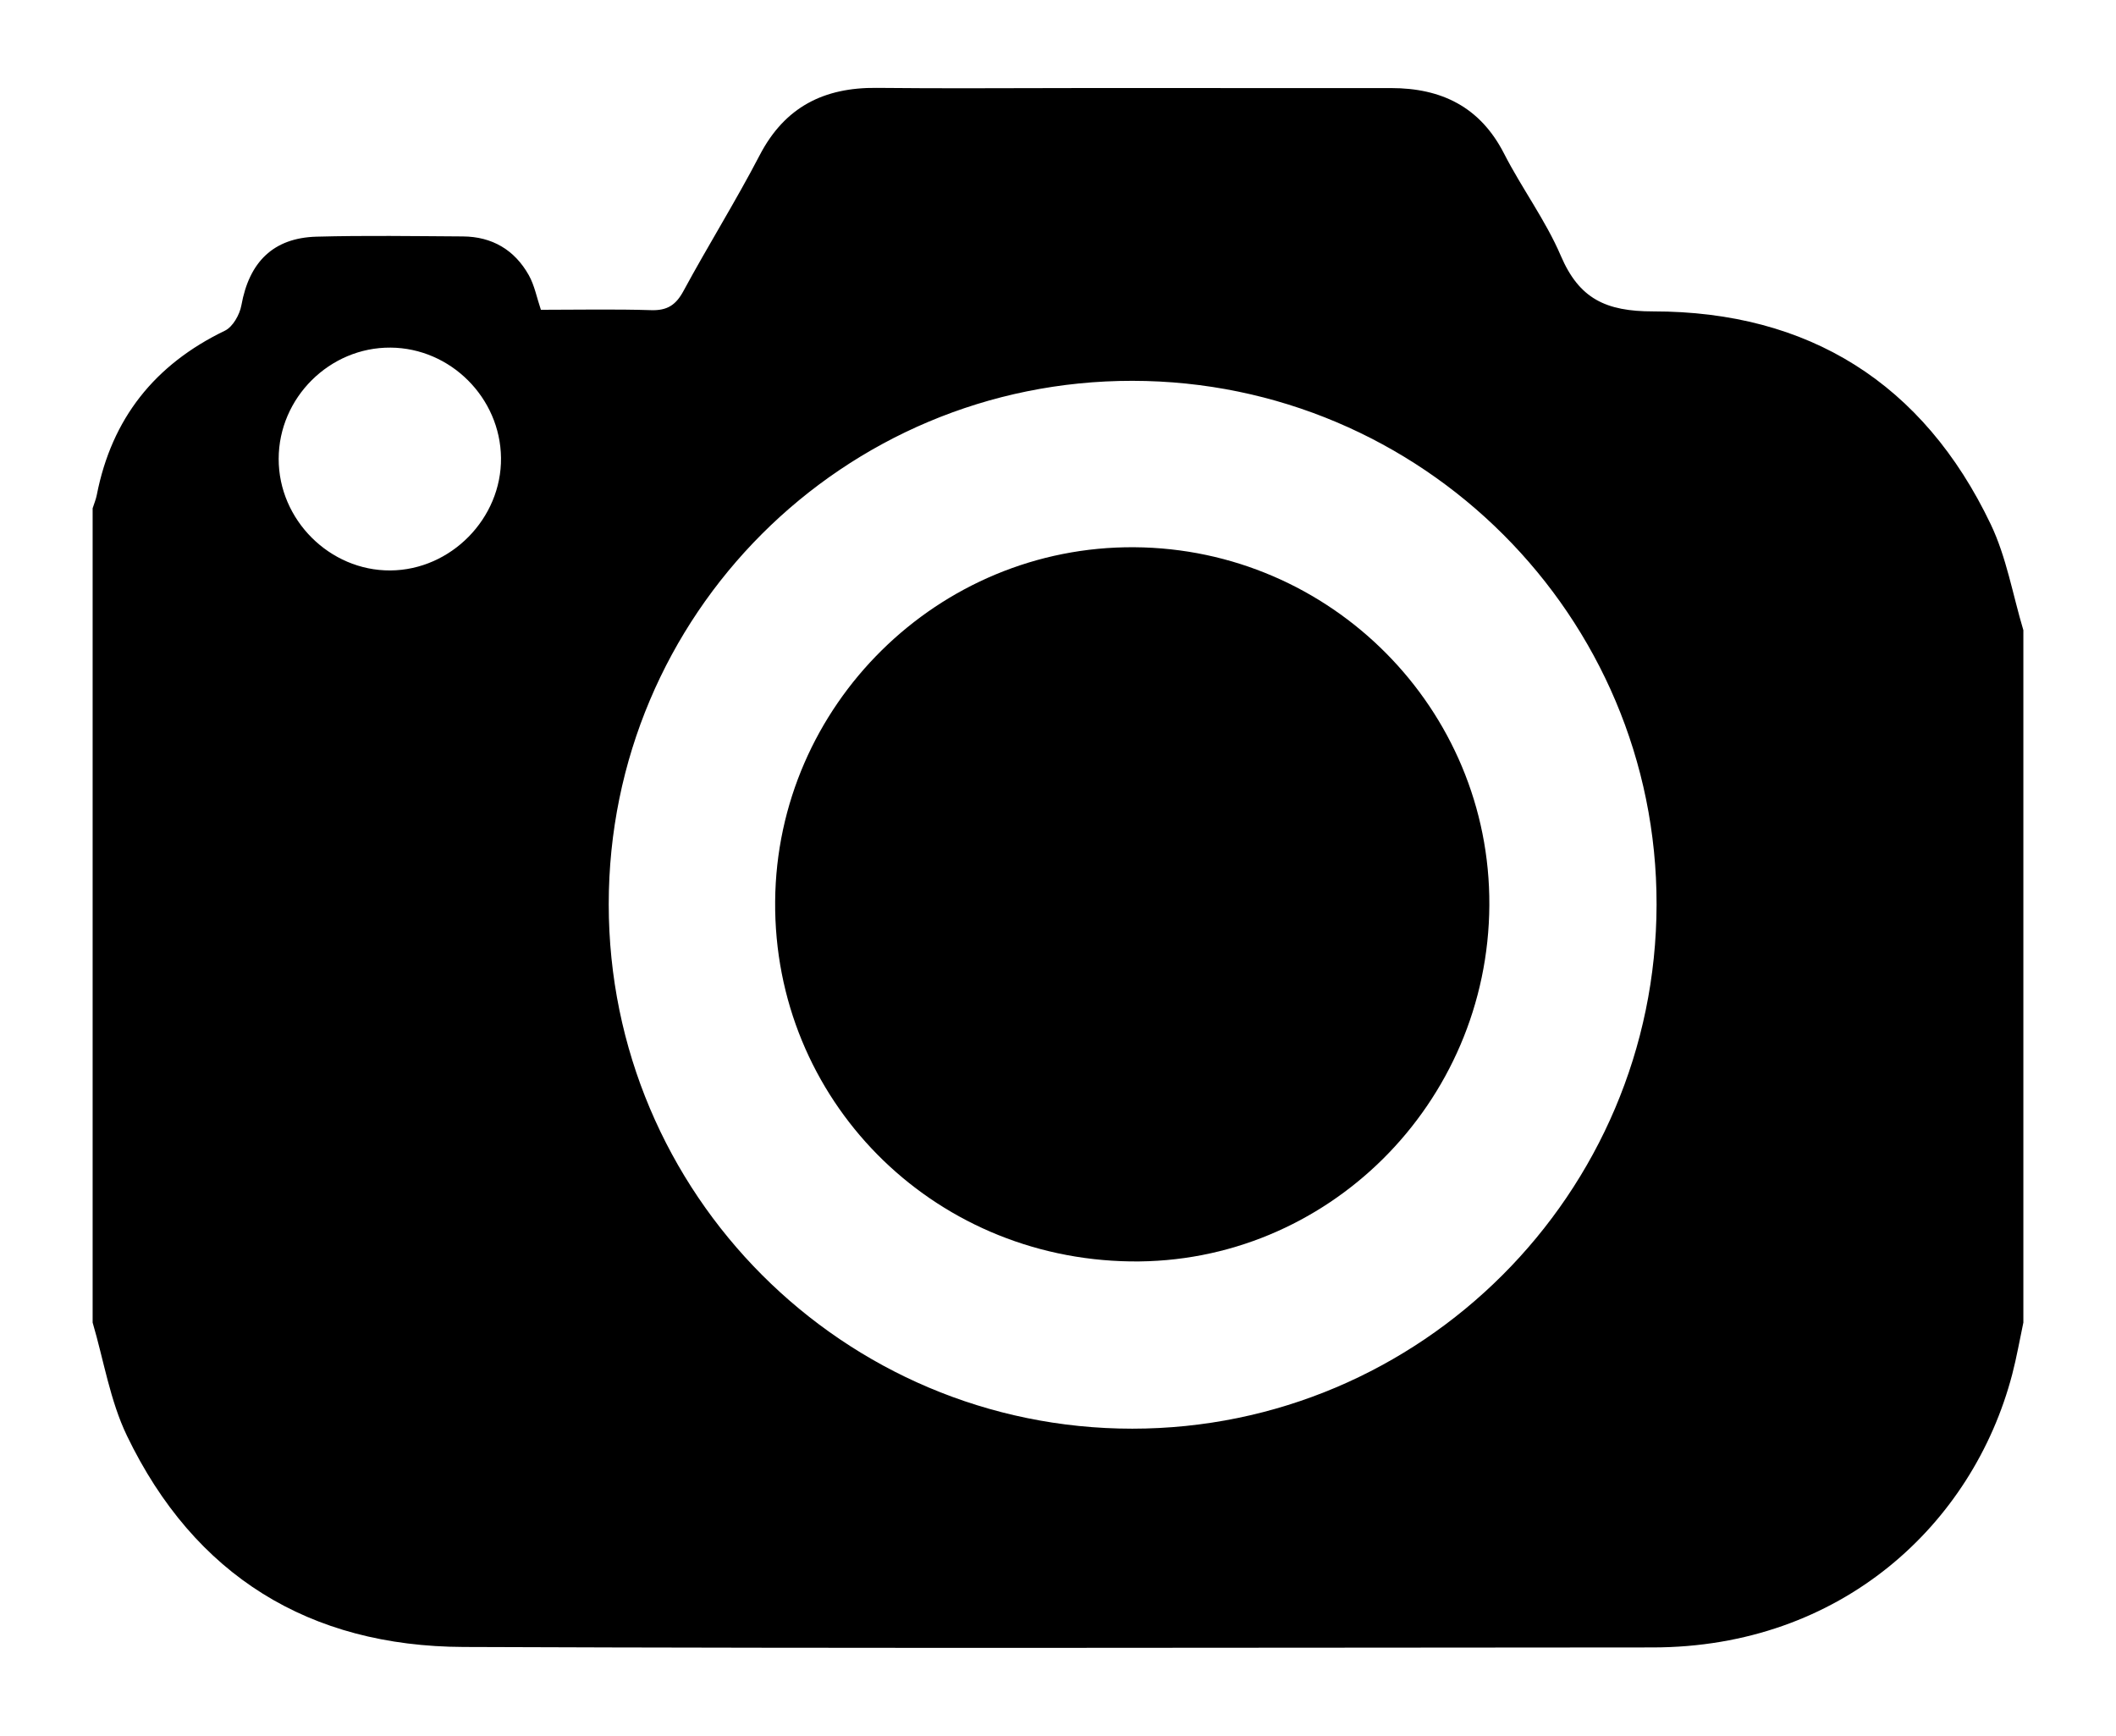 <?xml version="1.0" encoding="utf-8"?>
<!-- Generator: Adobe Illustrator 25.4.1, SVG Export Plug-In . SVG Version: 6.00 Build 0)  -->
<svg version="1.1" id="Layer_1" xmlns="http://www.w3.org/2000/svg" xmlns:xlink="http://www.w3.org/1999/xlink" x="0px" y="0px"
	 viewBox="0 0 434 356" style="enable-background:new 0 0 434 356;" xml:space="preserve">
<g>
	<path class="st0" d="M415,129.253c0,47.333,0,94.667,0,142c-0.758,3.553-1.374,7.143-2.295,10.653
		c-8.067,30.768-35.119,55.963-73.744,55.982c-81.294,0.04-162.589,0.224-243.881-0.095
		c-31.63-0.124-55.202-14.592-69.037-43.311C22.573,287.28,21.289,279.025,19,271.253
		c0-55.667,0-111.333,0-167c0.29-0.918,0.674-1.818,0.857-2.757
		c3.063-15.673,11.898-26.741,26.27-33.67c1.622-0.782,3.037-3.288,3.382-5.204
		c1.595-8.87,6.531-13.839,15.428-14.081c9.99-0.271,19.993-0.106,29.99-0.048
		c6,0.035,10.615,2.754,13.529,7.943c1.175,2.092,1.632,4.588,2.484,7.104
		c7.628,0,15.122-0.162,22.604,0.075c3.293,0.104,5.071-1.033,6.634-3.923
		c5.065-9.368,10.726-18.42,15.639-27.864c5.154-9.907,13.2-13.921,24.01-13.802
		c13.828,0.152,27.66,0.032,41.49,0.032c21.328,0.001,42.657,0.011,63.985,0.007
		c10.343-0.002,18.289,3.853,23.2,13.46c3.633,7.108,8.502,13.638,11.627,20.937
		c3.767,8.798,9.216,11.41,18.93,11.407c31.855-0.009,55.424,14.714,69.25,43.664
		C411.539,114.295,412.822,121.988,415,129.253z M124.853,185.485
		c0.011,59.37,48.111,107.539,107.385,107.537c59.218-0.002,107.429-48.192,107.531-107.483
		c0.102-59.199-48.095-107.371-107.49-107.432C172.9,78.045,124.842,126.081,124.853,185.485z
		 M80.061,116.998c12.425-0.077,22.845-10.683,22.697-23.103c-0.147-12.326-10.36-22.514-22.657-22.6
		C67.603,71.208,57.174,81.579,57.157,94.112C57.14,106.611,67.613,117.075,80.061,116.998z"/>
	<path class="st0" d="M305.47,185.643c-0.216,40.732-33.368,73.643-73.609,73.073
		c-40.939-0.579-73.202-33.278-72.875-73.858c0.324-40.224,33.454-72.89,73.653-72.62
		C273.015,112.509,305.683,145.433,305.47,185.643z"/>
</g>
</svg>
